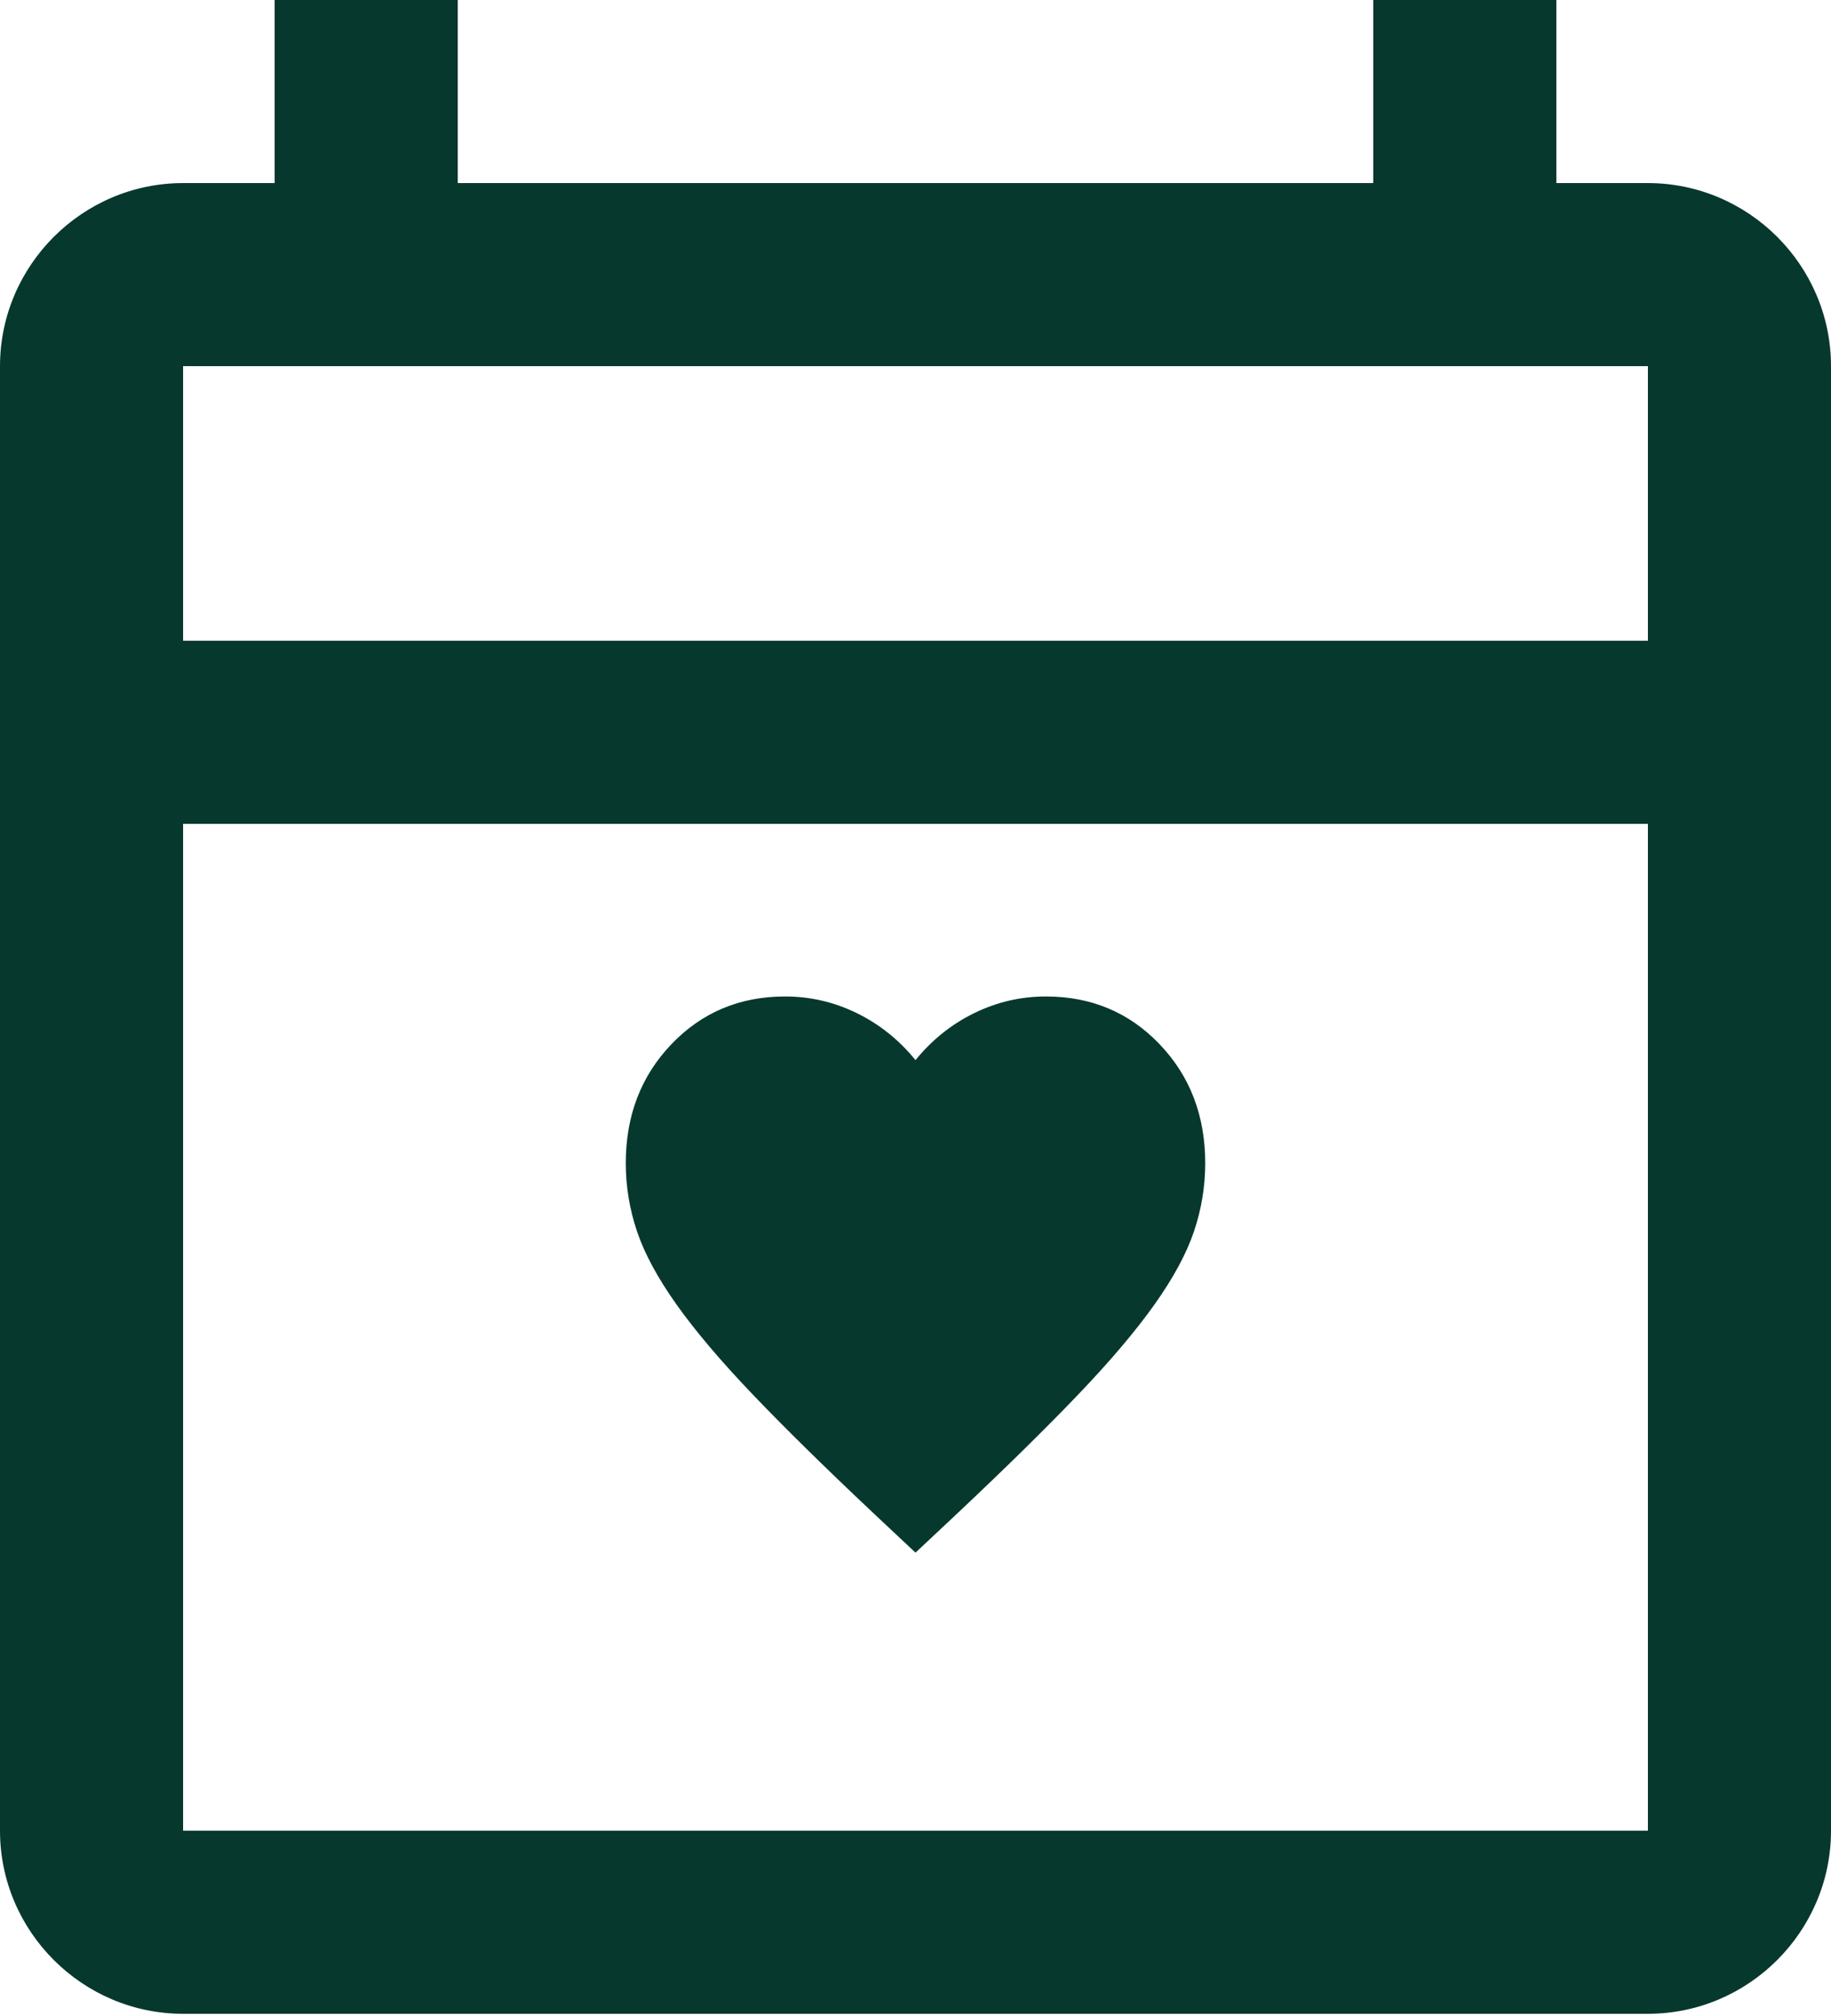 <svg width="79" height="87" viewBox="0 0 79 87" fill="none" xmlns="http://www.w3.org/2000/svg">
<path fill-rule="evenodd" clip-rule="evenodd" d="M67.15 7.9H71.1C75.445 7.9 79 11.455 79 15.8V79C79 83.345 75.445 86.9 71.1 86.9H7.9C3.555 86.9 0 83.345 0 79V15.8C0 11.455 3.555 7.9 7.9 7.9H11.85V0H19.75V7.9H59.25V0H67.15V7.9ZM7.9 35.55V79H71.1V35.55H7.9ZM7.9 27.65H71.1V15.8H7.9V27.65ZM37.688 65.3L39.5 67L41.312 65.3C43.417 63.316 45.156 61.605 46.531 60.166C47.906 58.727 49 57.436 49.812 56.292C50.625 55.147 51.193 54.095 51.516 53.136C51.839 52.177 52 51.196 52 50.194C52 48.144 51.344 46.433 50.031 45.06C48.719 43.687 47.083 43 45.125 43C44.042 43 43.01 43.24 42.031 43.719C41.052 44.199 40.208 44.875 39.5 45.747C38.792 44.875 37.948 44.199 36.969 43.719C35.99 43.24 34.958 43 33.875 43C31.917 43 30.281 43.687 28.969 45.06C27.656 46.433 27 48.144 27 50.194C27 51.196 27.162 52.177 27.484 53.136C27.807 54.095 28.375 55.147 29.188 56.292C30 57.436 31.094 58.727 32.469 60.166C33.844 61.605 35.583 63.316 37.688 65.3Z" fill="#07382E"/>
</svg>
